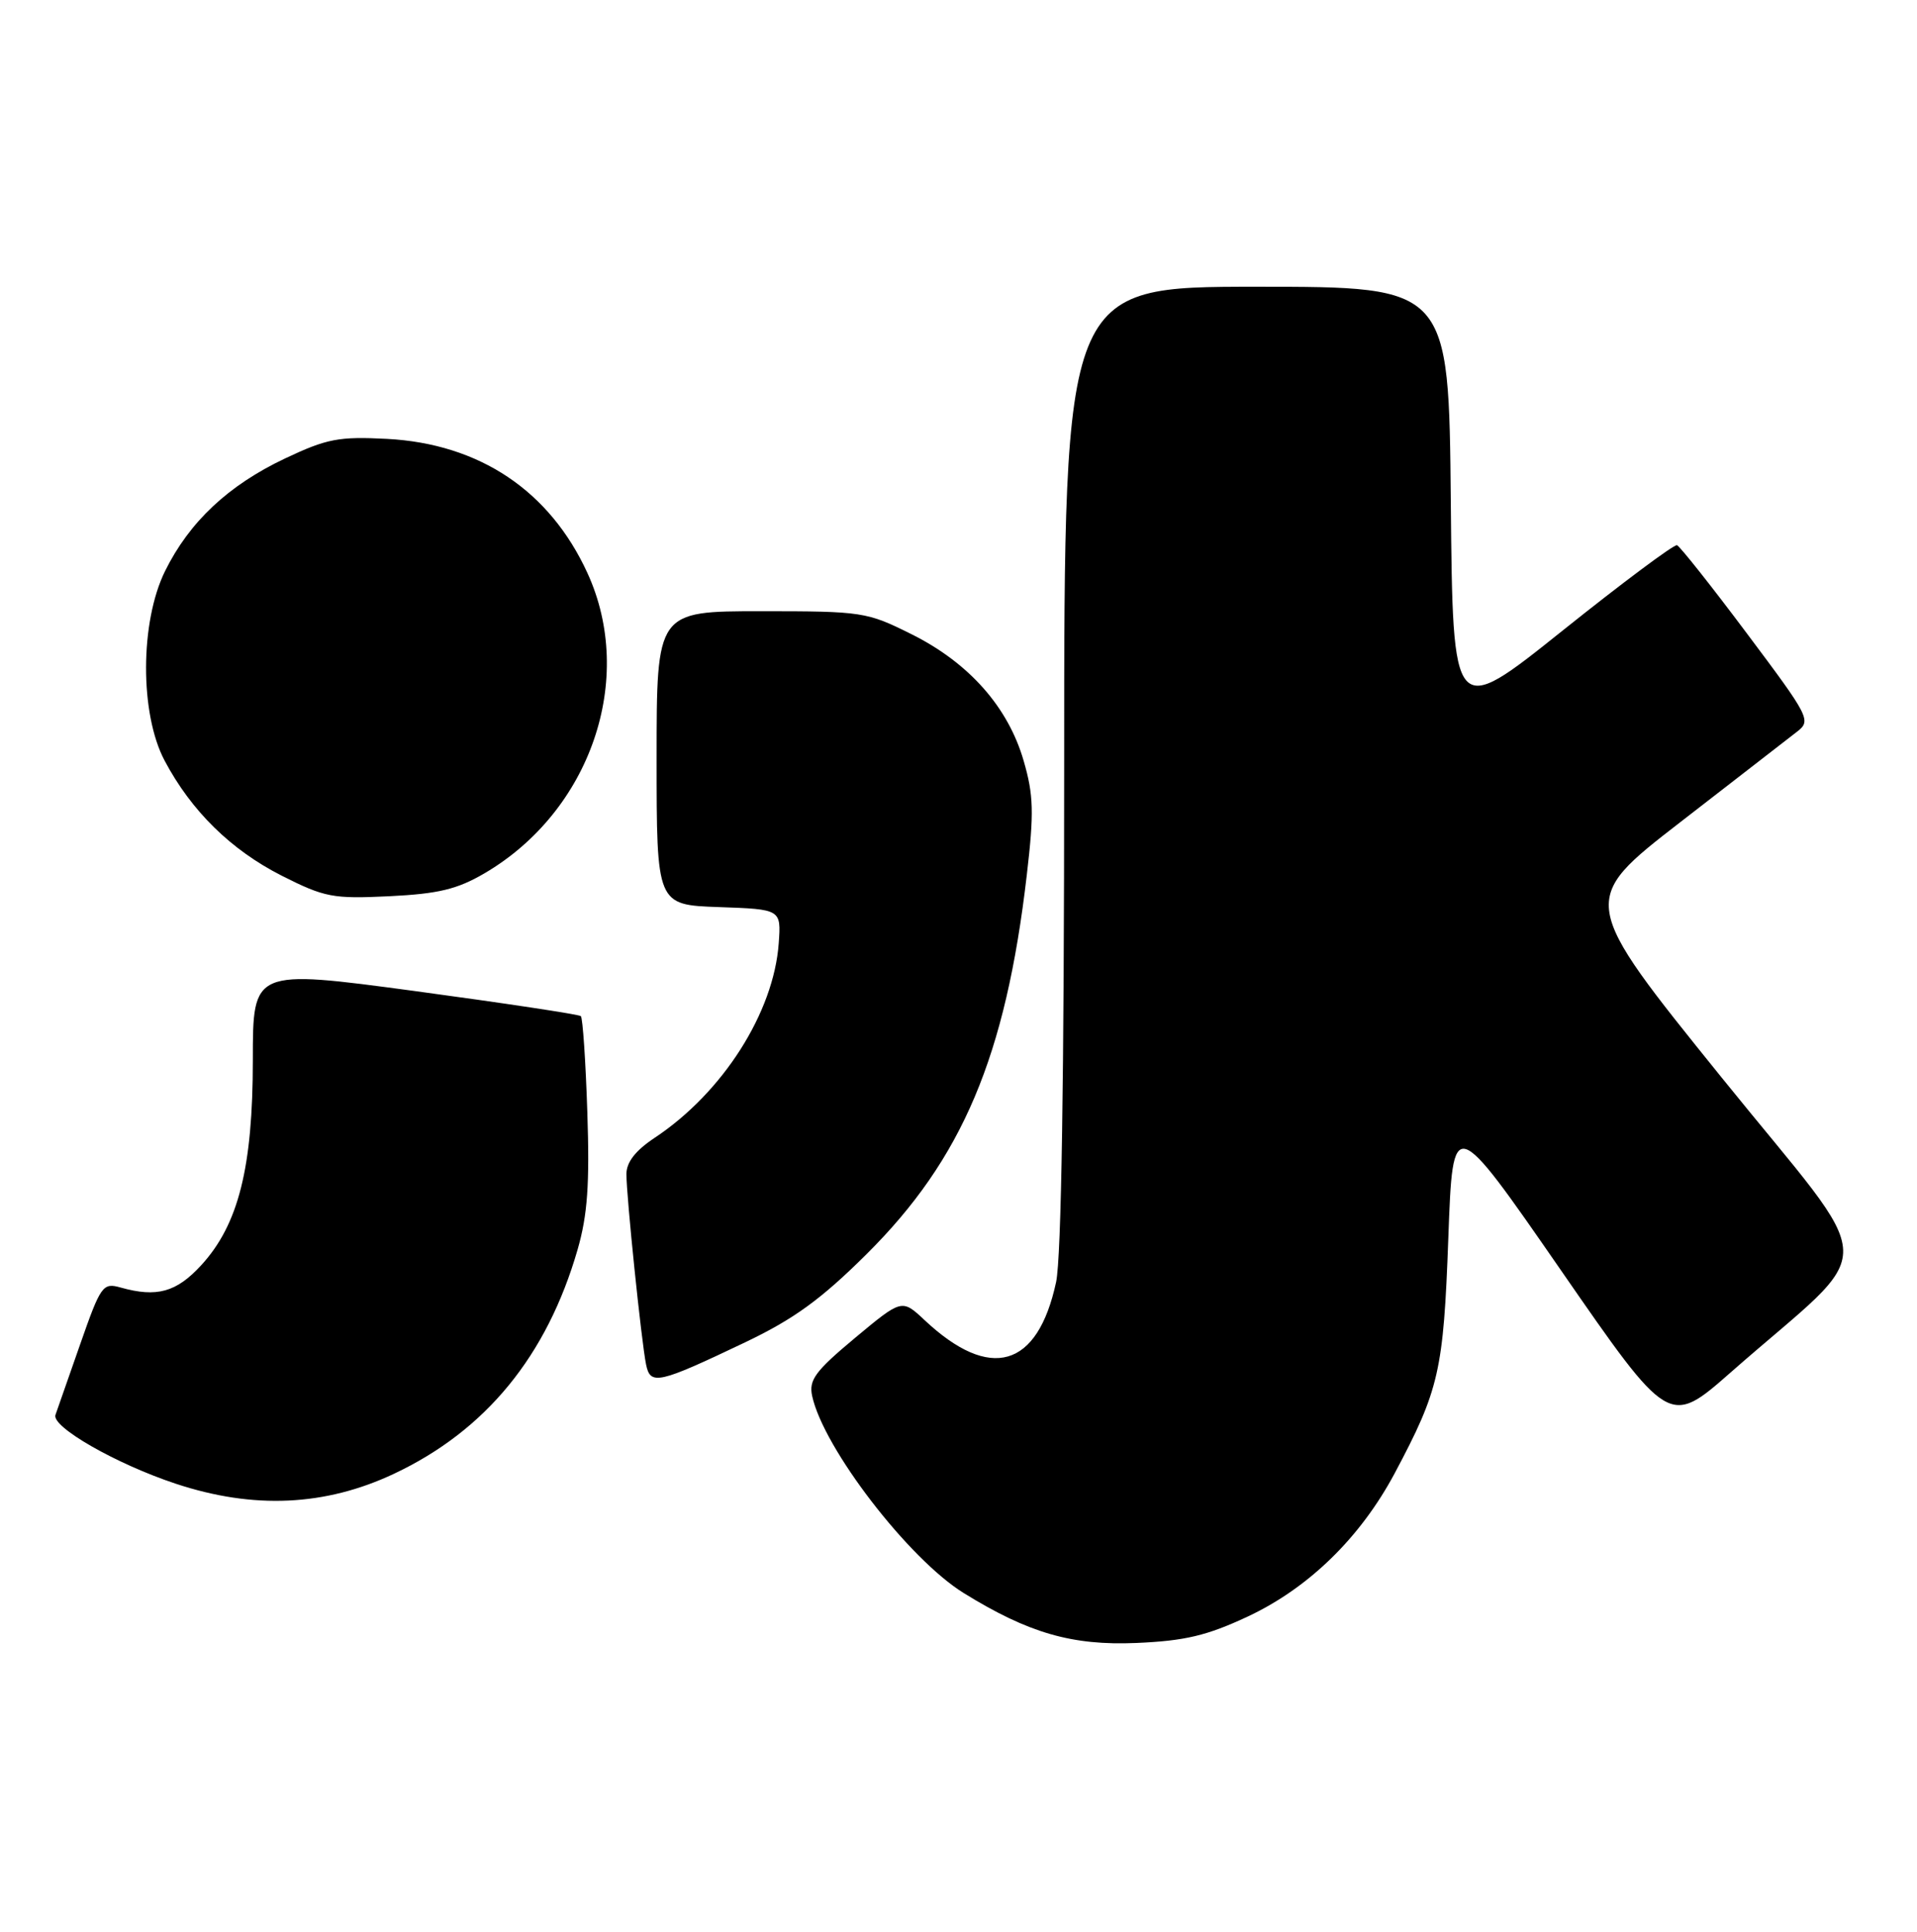 <?xml version="1.0" encoding="UTF-8" standalone="no"?>
<!DOCTYPE svg PUBLIC "-//W3C//DTD SVG 1.1//EN" "http://www.w3.org/Graphics/SVG/1.1/DTD/svg11.dtd" >
<svg xmlns="http://www.w3.org/2000/svg" xmlns:xlink="http://www.w3.org/1999/xlink" version="1.1" viewBox="0 0 254 256">
 <g >
 <path fill="currentColor"
d=" M 165.32 214.23 C 173.39 210.45 180.24 203.77 184.79 195.25 C 190.69 184.17 191.26 181.67 191.90 164.07 C 192.50 147.64 192.50 147.64 206.83 168.35 C 221.15 189.05 221.15 189.05 229.33 181.86 C 249.30 164.30 249.46 169.24 228.10 142.78 C 209.20 119.36 209.20 119.36 222.67 108.93 C 230.08 103.19 237.02 97.81 238.10 96.97 C 240.01 95.49 239.79 95.06 231.48 83.97 C 226.76 77.66 222.58 72.39 222.20 72.25 C 221.81 72.12 214.97 77.22 207.00 83.60 C 192.50 95.20 192.50 95.20 192.23 66.60 C 191.97 38.00 191.97 38.00 166.48 38.00 C 141.00 38.00 141.00 38.00 141.00 101.45 C 141.00 142.90 140.63 166.64 139.93 169.91 C 137.48 181.29 131.20 183.11 122.50 174.94 C 119.50 172.13 119.50 172.13 113.28 177.31 C 108.01 181.71 107.15 182.88 107.61 185.00 C 109.11 191.93 120.41 206.62 127.70 211.12 C 136.27 216.42 142.05 218.09 150.55 217.73 C 157.01 217.45 159.91 216.76 165.32 214.23 Z  M 52.22 195.30 C 64.37 189.57 72.46 179.69 76.53 165.60 C 77.85 161.01 78.14 156.95 77.82 147.39 C 77.60 140.62 77.21 134.89 76.96 134.66 C 76.71 134.43 66.83 132.94 55.00 131.34 C 33.50 128.45 33.50 128.45 33.50 140.47 C 33.50 154.72 31.60 162.28 26.67 167.66 C 23.38 171.25 20.78 171.97 16.00 170.63 C 13.62 169.96 13.36 170.31 10.60 178.21 C 9.01 182.77 7.55 186.95 7.35 187.50 C 6.78 189.08 15.41 194.02 23.30 196.63 C 33.61 200.04 43.10 199.60 52.22 195.30 Z  M 98.77 177.87 C 105.19 174.80 108.78 172.20 114.81 166.21 C 127.51 153.59 133.26 140.00 136.05 115.95 C 137.02 107.67 136.95 105.35 135.63 100.81 C 133.57 93.70 128.39 87.85 120.82 84.07 C 114.86 81.09 114.29 81.00 100.84 81.00 C 87.00 81.00 87.00 81.00 87.00 100.46 C 87.00 119.92 87.00 119.92 95.25 120.21 C 103.50 120.50 103.50 120.50 103.18 125.00 C 102.52 134.19 95.77 144.79 86.75 150.78 C 84.20 152.47 83.00 154.01 83.00 155.60 C 83.00 158.56 84.98 177.75 85.60 180.81 C 86.17 183.62 87.17 183.40 98.77 177.87 Z  M 64.20 115.73 C 78.26 107.49 84.27 89.96 77.83 75.93 C 72.83 65.03 63.53 58.81 51.28 58.16 C 44.90 57.83 43.32 58.13 37.78 60.75 C 30.25 64.31 25.09 69.16 21.87 75.68 C 18.54 82.44 18.51 94.57 21.81 100.80 C 25.35 107.48 30.61 112.64 37.33 116.05 C 43.03 118.93 44.11 119.13 51.59 118.77 C 58.08 118.45 60.58 117.85 64.20 115.73 Z "/>
</g>
</svg>
